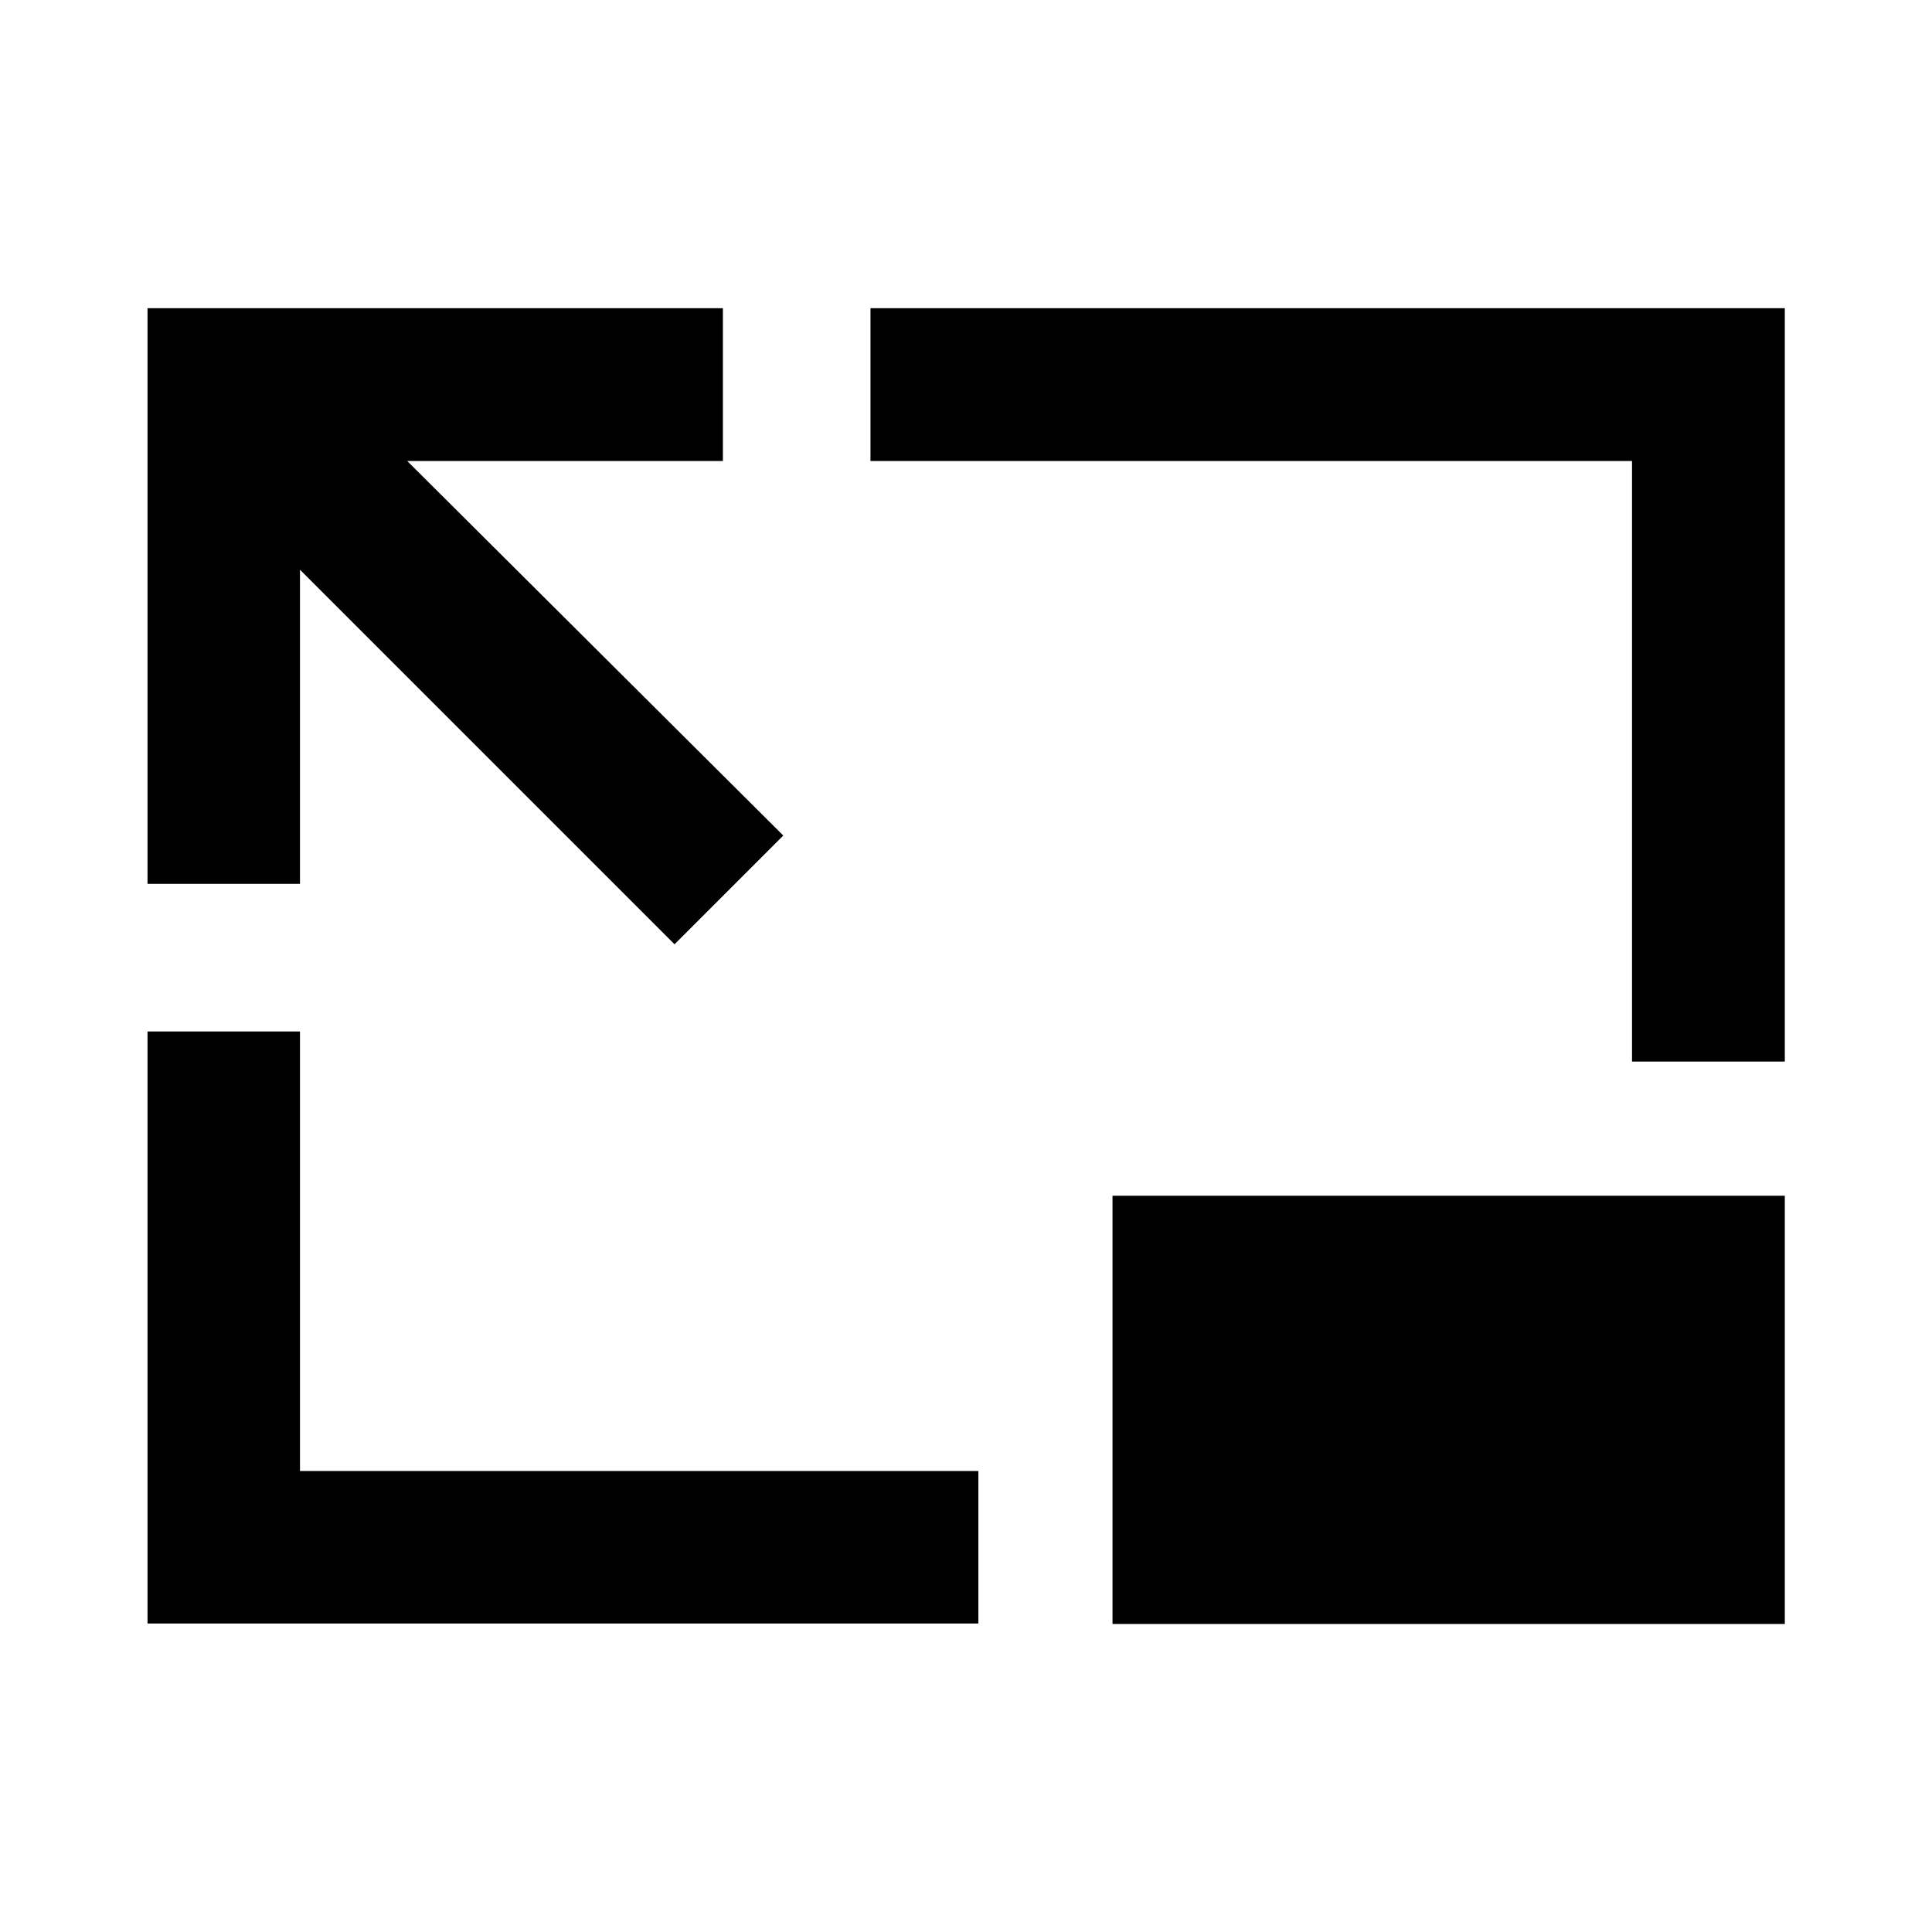 <svg xmlns="http://www.w3.org/2000/svg" height="40" viewBox="0 -960 960 960" width="40"><path d="M335.17-490.79 149.06-676.9v156.1H73.3v-286.06h285.9v75.92H202.34l186.87 186.11-54.04 54.04ZM73.3-153.3v-294.16h75.76v218.4h337.08v75.76H73.3Zm737.64-279.21v-298.43h-378.4v-75.92h454.32v374.35h-75.92Zm75.92 66.67v212.77H552.8v-212.77h334.06Z"/></svg>
